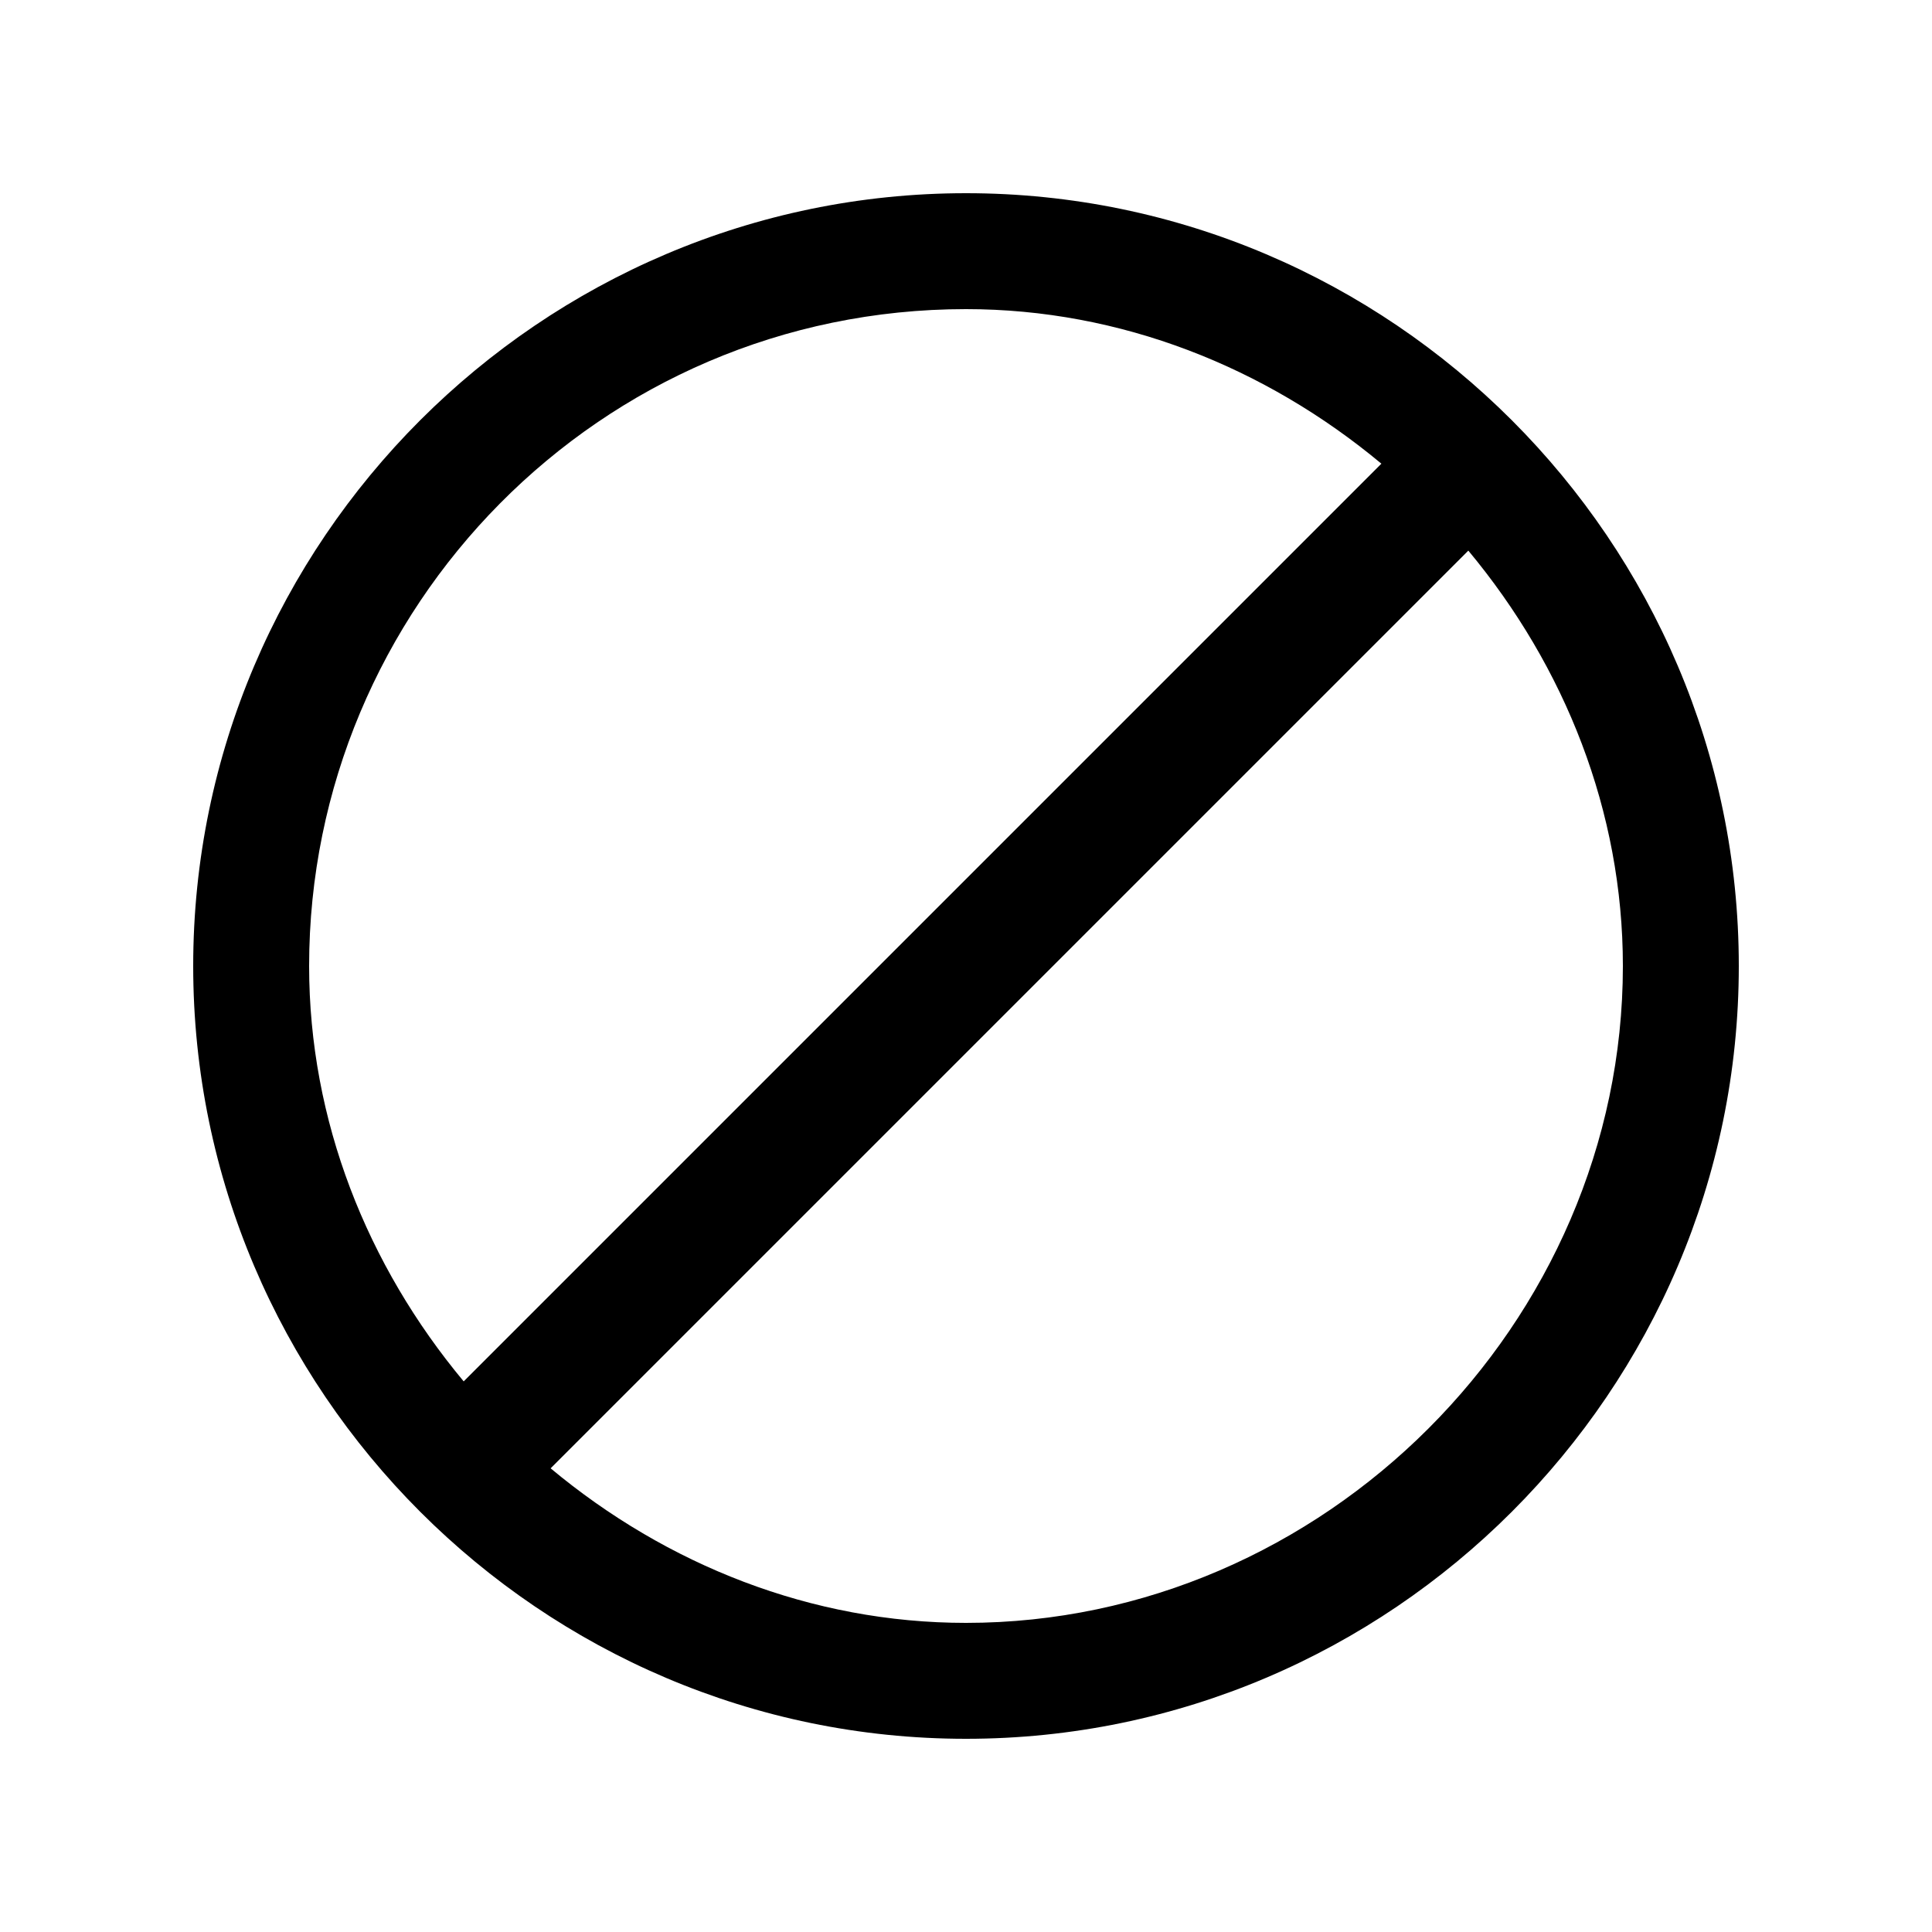 <?xml version="1.0" encoding="utf-8"?>
<!-- Generator: Adobe Illustrator 21.1.0, SVG Export Plug-In . SVG Version: 6.00 Build 0)  -->
<svg version="1.1" id="Layer_1" xmlns="http://www.w3.org/2000/svg" xmlns:xlink="http://www.w3.org/1999/xlink" x="0px" y="0px"
	 viewBox="0 0 20 20" style="enable-background:new 0 0 20 20;" xml:space="preserve">
<path d="M10,2c-4.4,0-8,3.6-8,8s3.6,8,8,8s8-3.6,8-8S14.4,2,10,2z M3.2,10c0-3.7,3-6.8,6.8-6.8c1.6,0,3.1,0.6,4.3,1.6l-9.5,9.5
	C3.8,13.1,3.2,11.6,3.2,10z M10,16.8c-1.6,0-3.1-0.6-4.3-1.6l9.5-9.5c1,1.2,1.6,2.7,1.6,4.3C16.8,13.7,13.7,16.8,10,16.8z"/>
</svg>
